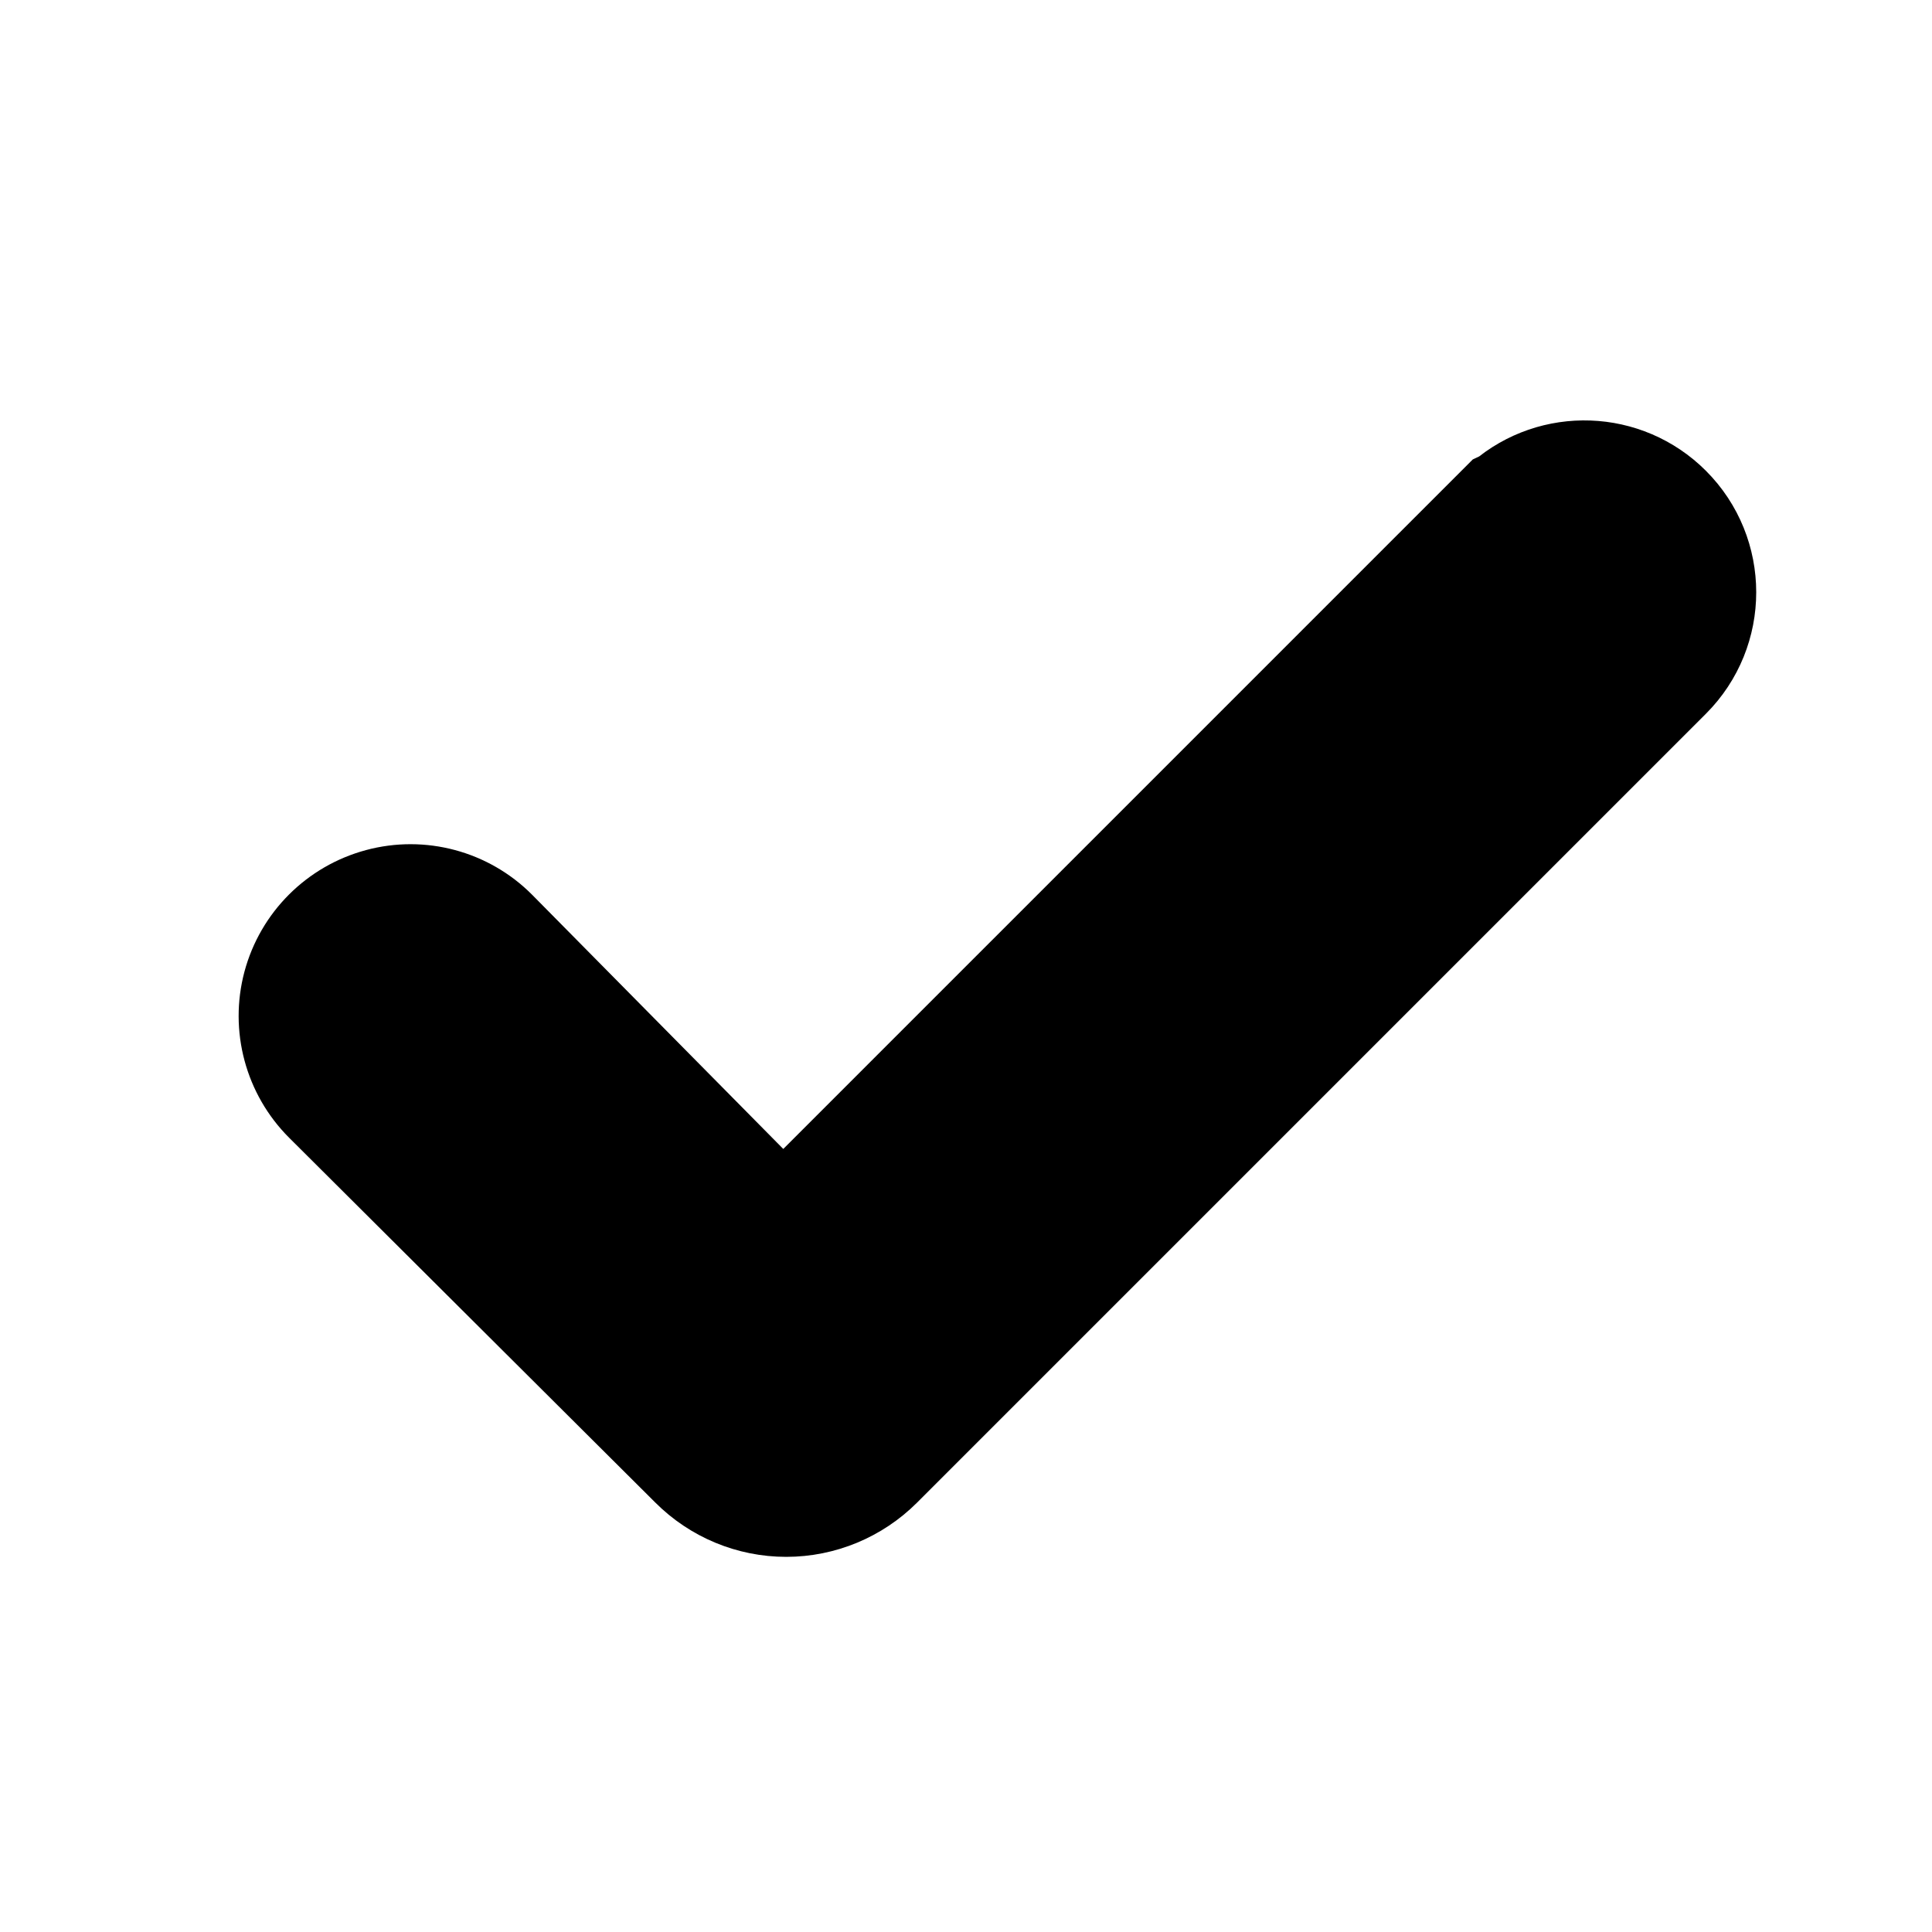 <svg width="17" height="17" viewBox="0 0 17 17" fill="none" xmlns="http://www.w3.org/2000/svg">
<path d="M13.503 4.808L6.888 11.423L4.027 8.526C3.878 8.378 3.662 8.32 3.46 8.374C3.258 8.428 3.1 8.586 3.045 8.789C2.991 8.991 3.049 9.207 3.197 9.355L6.421 12.568C6.553 12.7 6.731 12.774 6.918 12.774C7.104 12.774 7.283 12.7 7.414 12.568L14.356 5.626C14.585 5.397 14.585 5.026 14.356 4.797C14.127 4.567 13.755 4.567 13.526 4.797L13.503 4.808Z" fill="black"/>
<path fill-rule="evenodd" clip-rule="evenodd" d="M13.283 4.443C13.68 4.101 14.28 4.119 14.657 4.496C15.052 4.891 15.052 5.532 14.657 5.927L7.716 12.868C7.504 13.08 7.217 13.199 6.918 13.199C6.619 13.199 6.332 13.08 6.12 12.868L2.897 9.657C2.641 9.401 2.541 9.028 2.634 8.679C2.728 8.329 3.001 8.057 3.35 7.963C3.699 7.869 4.072 7.969 4.327 8.225L4.329 8.227L6.89 10.819L13.251 4.458L13.283 4.443ZM14.055 5.097C13.992 5.035 13.89 5.035 13.827 5.097L13.778 5.146L13.755 5.158L6.887 12.026L3.726 8.827C3.685 8.787 3.626 8.77 3.57 8.785C3.515 8.8 3.471 8.843 3.456 8.899C3.442 8.954 3.457 9.013 3.498 9.054L6.723 12.267C6.774 12.319 6.845 12.348 6.918 12.348C6.991 12.348 7.061 12.319 7.113 12.267L14.055 5.325C14.118 5.262 14.118 5.16 14.055 5.097Z" fill="black"/>
<path d="M13.503 4.808L6.888 11.423L4.027 8.526C3.878 8.378 3.662 8.32 3.46 8.374C3.258 8.428 3.1 8.586 3.045 8.789C2.991 8.991 3.049 9.207 3.197 9.355L6.421 12.568C6.553 12.7 6.731 12.774 6.918 12.774C7.104 12.774 7.283 12.7 7.414 12.568L14.356 5.626C14.585 5.397 14.585 5.026 14.356 4.797C14.127 4.567 13.755 4.567 13.526 4.797L13.503 4.808Z" stroke="black"/>
<path fill-rule="evenodd" clip-rule="evenodd" d="M13.283 4.443C13.68 4.101 14.28 4.119 14.657 4.496C15.052 4.891 15.052 5.532 14.657 5.927L7.716 12.868C7.504 13.08 7.217 13.199 6.918 13.199C6.619 13.199 6.332 13.08 6.12 12.868L2.897 9.657C2.641 9.401 2.541 9.028 2.634 8.679C2.728 8.329 3.001 8.057 3.35 7.963C3.699 7.869 4.072 7.969 4.327 8.225L4.329 8.227L6.89 10.819L13.251 4.458L13.283 4.443ZM14.055 5.097C13.992 5.035 13.89 5.035 13.827 5.097L13.778 5.146L13.755 5.158L6.887 12.026L3.726 8.827C3.685 8.787 3.626 8.77 3.57 8.785C3.515 8.8 3.471 8.843 3.456 8.899C3.442 8.954 3.457 9.013 3.498 9.054L6.723 12.267C6.774 12.319 6.845 12.348 6.918 12.348C6.991 12.348 7.061 12.319 7.113 12.267L14.055 5.325C14.118 5.262 14.118 5.16 14.055 5.097Z" stroke="black"/>
</svg>
